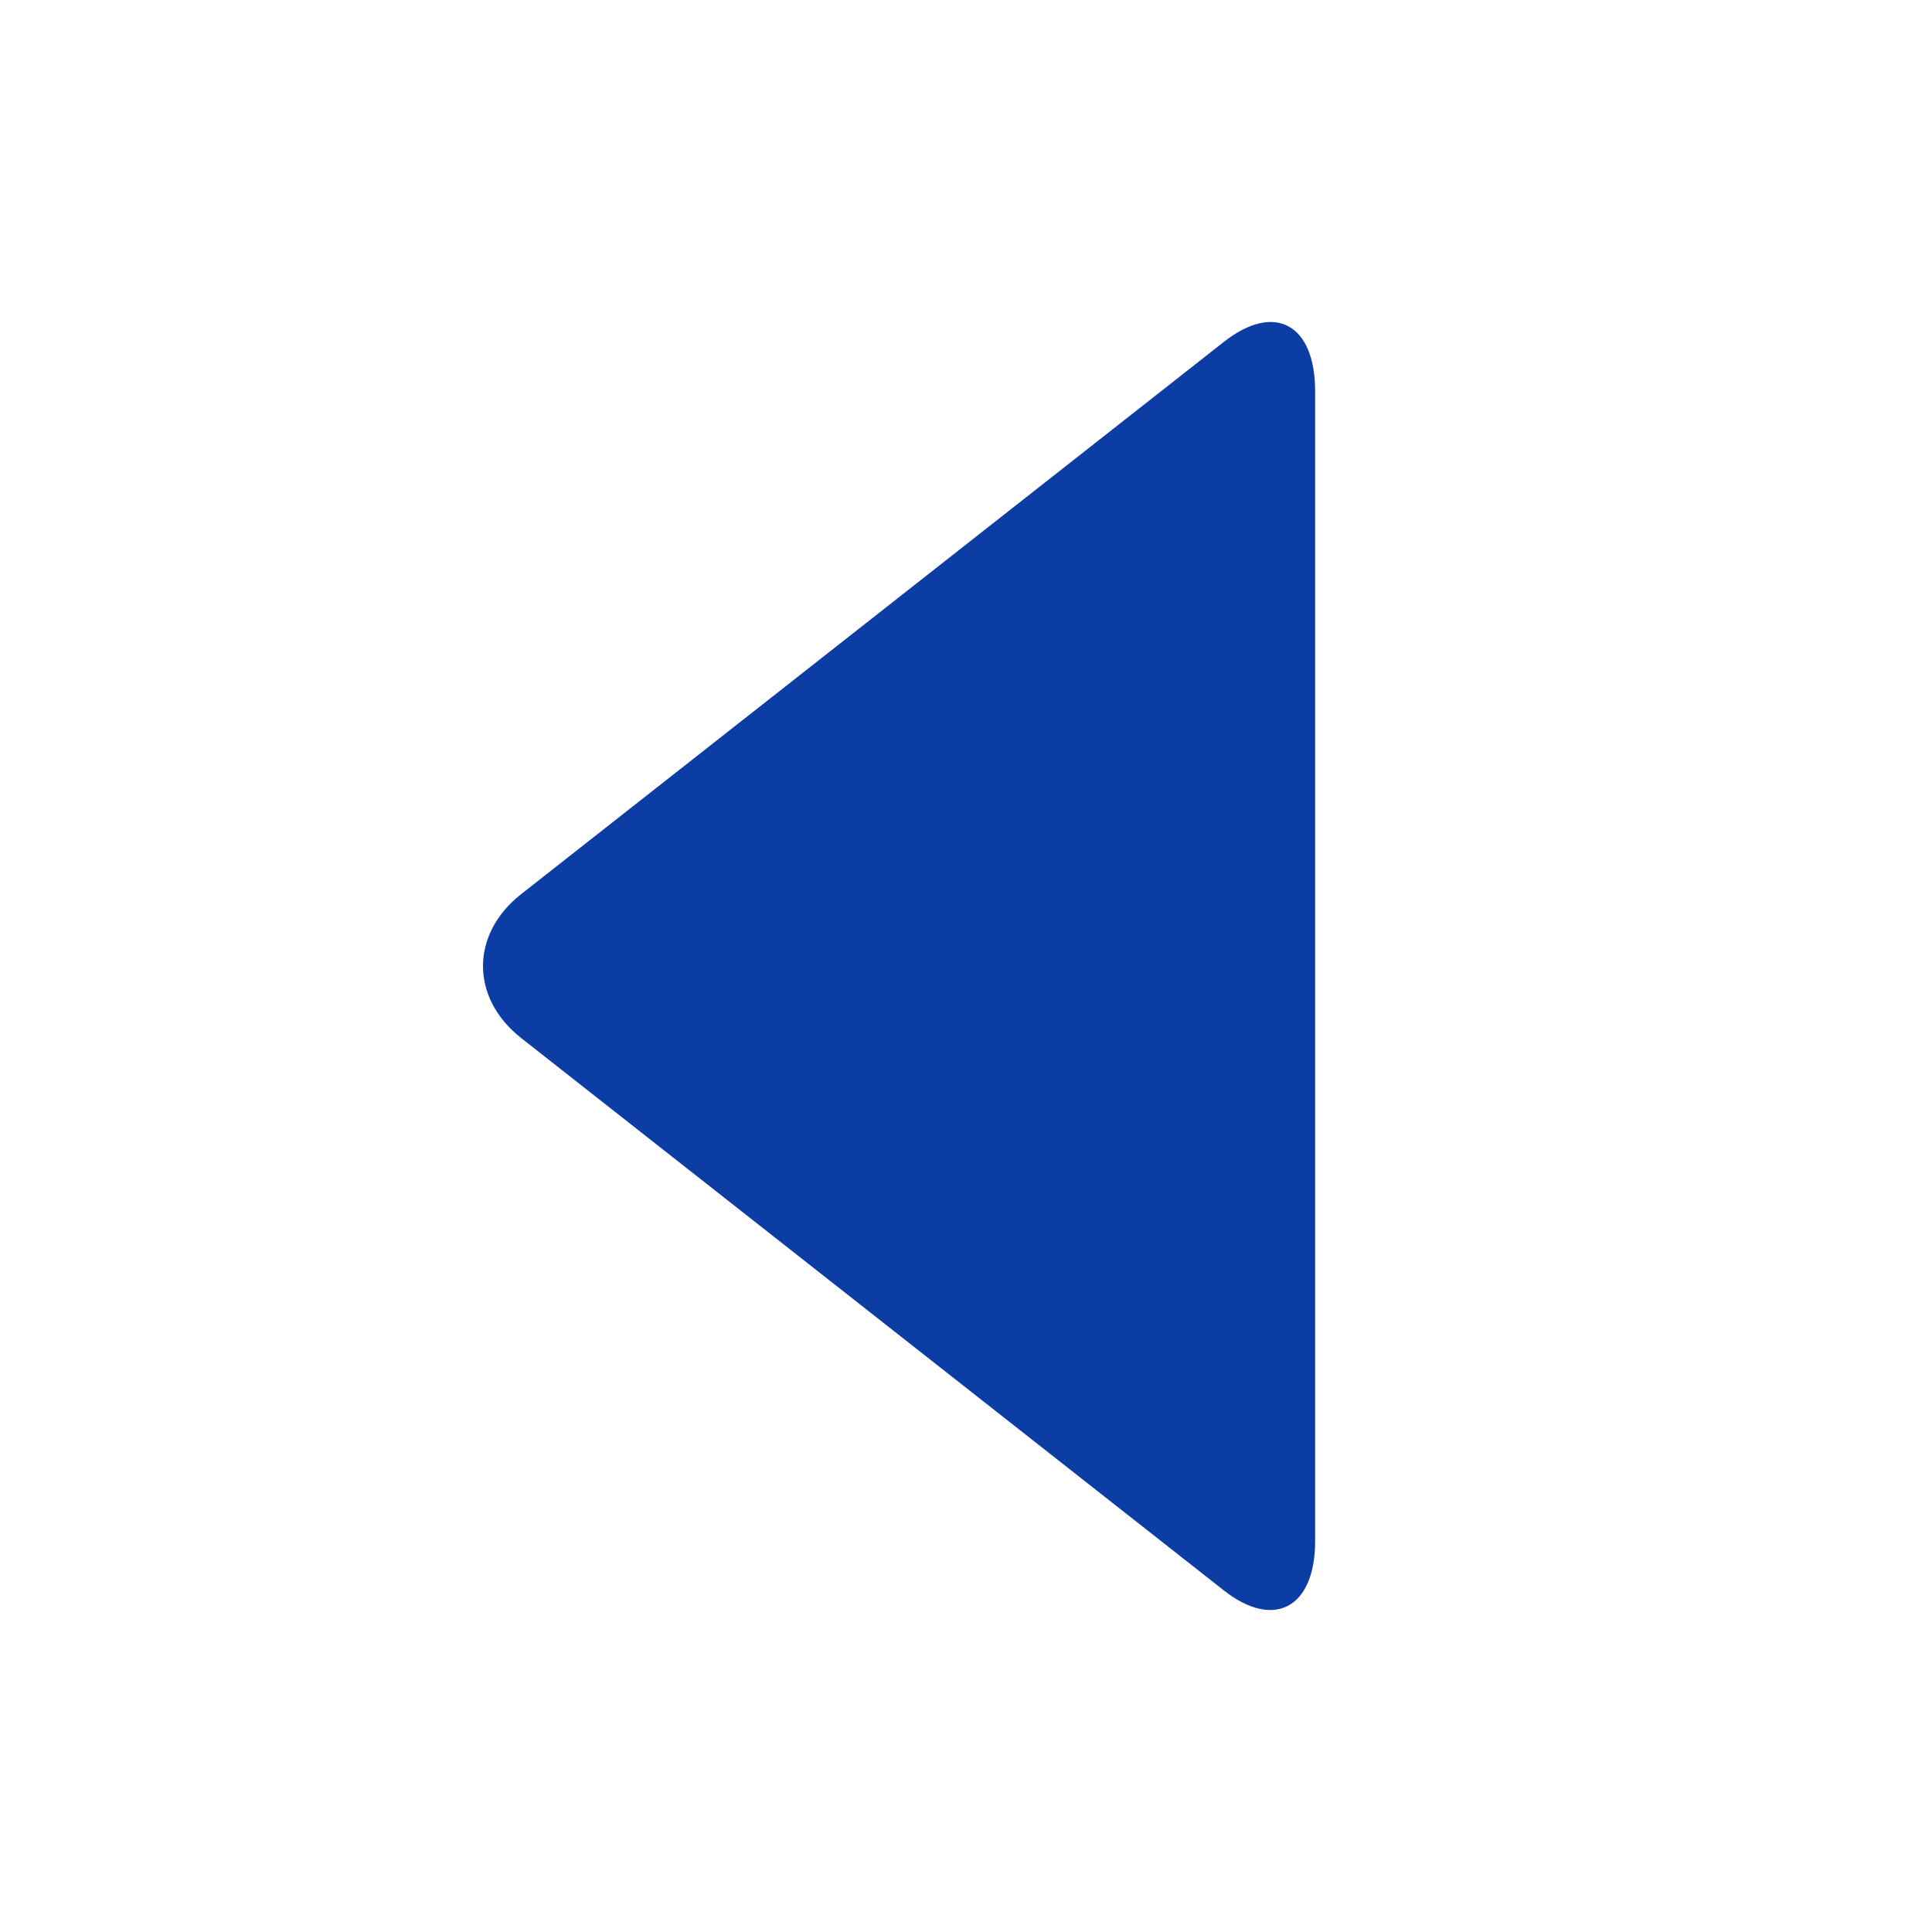 <svg xmlns="http://www.w3.org/2000/svg" width="24" height="24" viewBox="0 0 24 24">
    <g fill="none" fill-rule="evenodd" opacity=".95">
        <g fill="#0033A1">
            <g>
                <g>
                    <path d="M16.337 4.86v14.284c0 .827-.508 1.105-1.135.612l-8.729-6.862c-.634-.5-.627-1.293 0-1.786l8.729-6.86c.634-.499 1.135-.22 1.135.611z" transform="translate(-559 -4771) translate(514 4268) translate(45 503)"/>
                </g>
            </g>
        </g>
    </g>
</svg>
